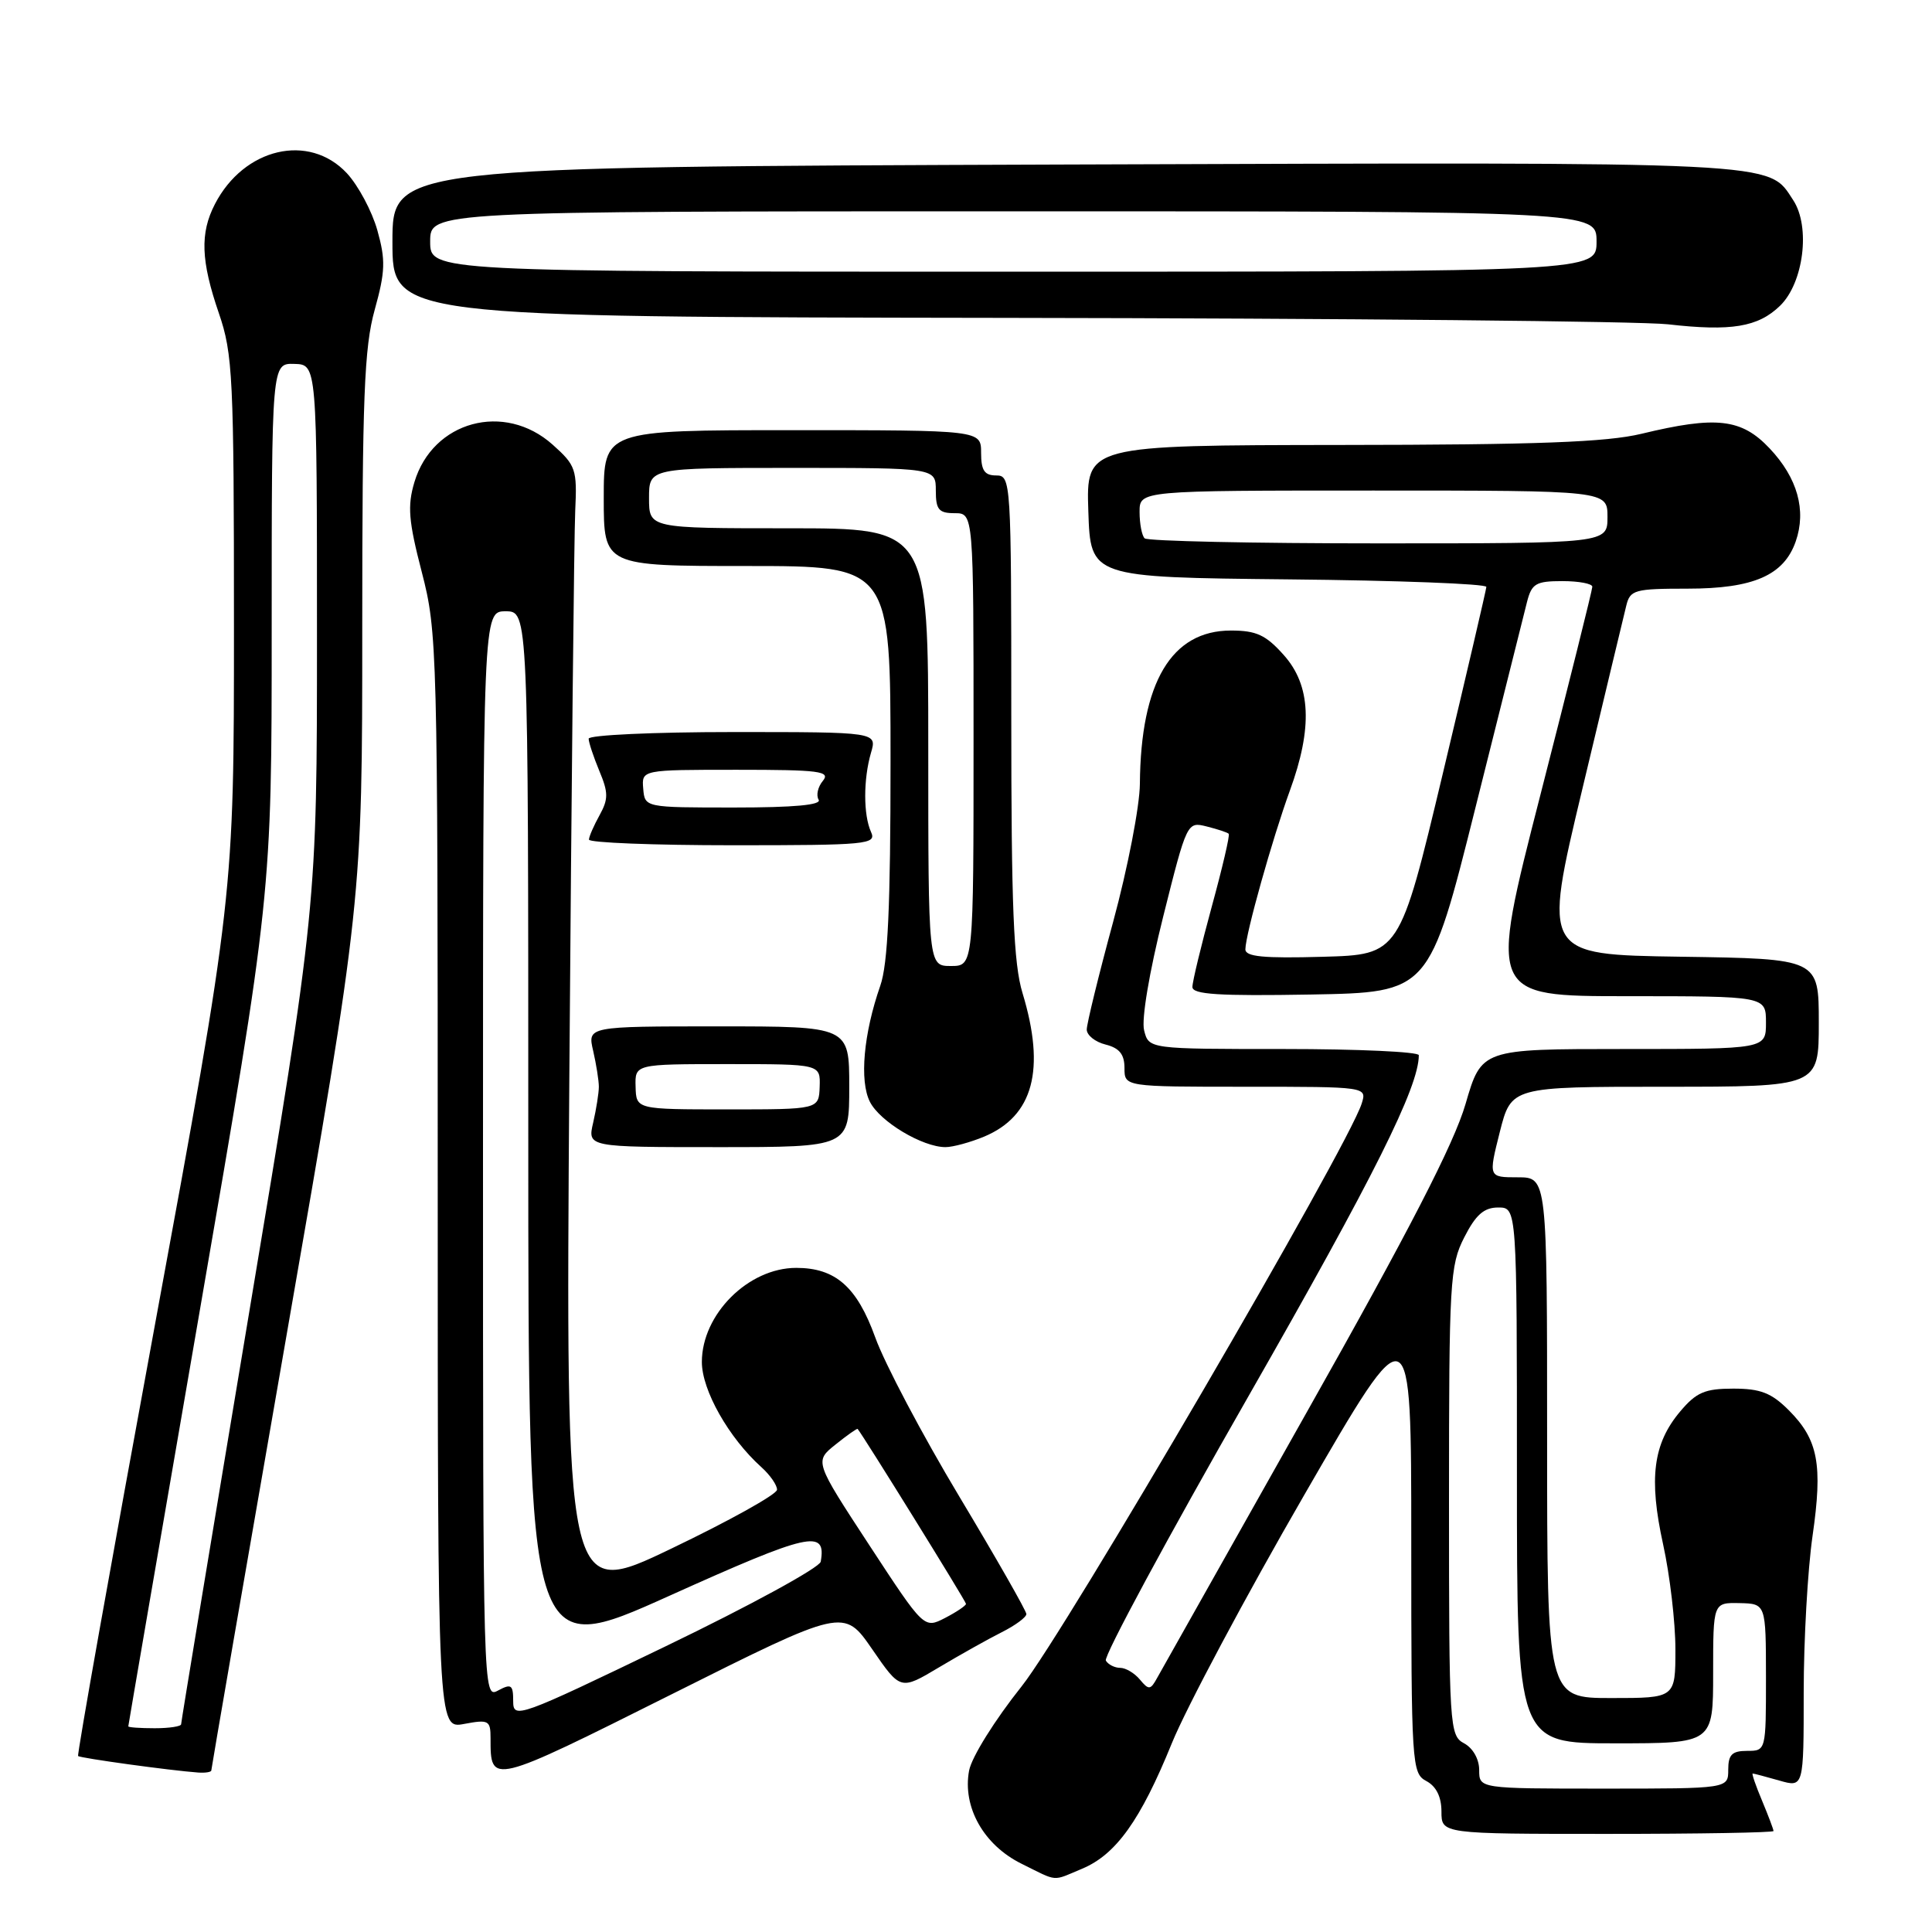 <?xml version="1.0" encoding="UTF-8" standalone="no"?>
<!DOCTYPE svg PUBLIC "-//W3C//DTD SVG 1.1//EN" "http://www.w3.org/Graphics/SVG/1.1/DTD/svg11.dtd" >
<svg xmlns="http://www.w3.org/2000/svg" xmlns:xlink="http://www.w3.org/1999/xlink" version="1.1" viewBox="0 0 256 256">
 <g >
 <path fill="currentColor"
d=" M 143.40 247.61 C 147.88 245.73 151.13 241.19 155.27 231.00 C 157.17 226.32 165.08 211.48 172.86 198.02 C 187.00 173.54 187.00 173.54 187.00 204.23 C 187.00 233.91 187.07 234.97 189.00 236.00 C 190.31 236.70 191.00 238.09 191.00 240.04 C 191.00 243.00 191.00 243.00 213.00 243.00 C 225.10 243.00 235.00 242.83 235.00 242.62 C 235.00 242.41 234.32 240.61 233.49 238.62 C 232.65 236.63 232.09 235.00 232.24 235.00 C 232.39 235.00 233.97 235.42 235.76 235.93 C 239.00 236.86 239.00 236.86 239.00 224.23 C 239.00 217.29 239.53 207.97 240.17 203.53 C 241.54 194.04 240.92 190.77 237.03 186.87 C 234.72 184.56 233.27 184.00 229.67 184.00 C 225.90 184.00 224.77 184.49 222.63 187.03 C 219.04 191.29 218.45 195.90 220.37 204.63 C 221.27 208.72 222.00 214.97 222.00 218.53 C 222.00 225.00 222.00 225.00 213.50 225.00 C 205.00 225.00 205.00 225.00 205.00 190.50 C 205.00 156.00 205.00 156.00 201.11 156.00 C 197.22 156.00 197.22 156.00 198.73 150.00 C 200.25 144.00 200.25 144.00 220.62 144.00 C 241.00 144.00 241.00 144.00 241.00 135.52 C 241.00 127.04 241.00 127.04 222.71 126.77 C 204.42 126.50 204.42 126.50 209.68 104.50 C 212.57 92.40 215.18 81.49 215.49 80.25 C 216.00 78.16 216.59 78.00 223.61 78.00 C 232.33 78.00 236.37 76.24 237.94 71.75 C 239.38 67.62 238.18 63.33 234.49 59.42 C 230.76 55.46 227.43 55.08 217.50 57.48 C 212.89 58.59 203.69 58.94 177.71 58.96 C 143.92 59.00 143.92 59.00 144.21 67.75 C 144.50 76.50 144.50 76.50 170.75 76.77 C 185.19 76.91 196.98 77.36 196.95 77.77 C 196.92 78.17 194.33 89.30 191.18 102.50 C 185.45 126.50 185.45 126.50 175.23 126.78 C 167.41 127.00 165.00 126.77 165.02 125.78 C 165.04 123.78 168.60 111.11 170.91 104.77 C 173.96 96.43 173.71 90.82 170.10 86.79 C 167.73 84.13 166.47 83.55 163.10 83.55 C 155.22 83.55 151.15 90.41 151.04 103.86 C 151.02 106.81 149.43 115.03 147.50 122.14 C 145.57 129.24 144.00 135.67 144.00 136.42 C 144.00 137.17 145.12 138.07 146.50 138.41 C 148.33 138.87 149.00 139.71 149.00 141.52 C 149.00 144.00 149.00 144.00 165.07 144.00 C 181.13 144.00 181.13 144.00 180.43 146.23 C 178.57 152.08 141.14 216.22 135.37 223.45 C 131.83 227.89 128.75 232.82 128.41 234.61 C 127.51 239.43 130.33 244.46 135.33 246.94 C 140.28 249.39 139.33 249.31 143.40 247.61 Z  M 115.57 218.53 C 119.32 223.98 119.32 223.98 124.41 220.94 C 127.21 219.27 130.96 217.17 132.75 216.27 C 134.54 215.37 136.00 214.29 136.00 213.87 C 136.00 213.46 132.00 206.45 127.12 198.31 C 122.23 190.16 117.21 180.66 115.97 177.20 C 113.55 170.50 110.70 168.00 105.50 168.00 C 99.16 168.00 93.00 174.15 93.00 180.47 C 93.00 184.22 96.57 190.52 100.88 194.40 C 102.05 195.45 102.98 196.80 102.96 197.40 C 102.94 198.01 96.63 201.52 88.93 205.21 C 74.95 211.92 74.95 211.92 75.44 142.71 C 75.72 104.64 76.07 70.88 76.22 67.67 C 76.48 62.19 76.30 61.66 73.23 58.92 C 66.84 53.21 57.34 55.78 54.91 63.89 C 53.97 67.04 54.13 69.03 55.89 75.81 C 57.94 83.72 58.00 85.93 58.00 156.52 C 58.00 229.09 58.00 229.09 61.50 228.43 C 64.75 227.82 65.00 227.96 65.00 230.31 C 65.00 236.53 64.92 236.55 89.00 224.50 C 111.81 213.08 111.81 213.08 115.57 218.53 Z  M 28.00 234.59 C 28.00 234.36 32.50 208.33 38.00 176.75 C 48.00 119.32 48.00 119.32 48.00 83.15 C 48.00 52.62 48.26 46.04 49.65 41.05 C 51.06 35.97 51.11 34.46 50.00 30.51 C 49.29 27.98 47.47 24.58 45.96 22.95 C 40.94 17.58 32.33 19.59 28.48 27.04 C 26.48 30.90 26.62 34.57 29.00 41.50 C 30.85 46.89 31.00 49.92 31.00 83.00 C 31.00 118.69 31.00 118.69 20.53 175.54 C 14.77 206.81 10.19 232.53 10.35 232.68 C 10.62 232.96 22.63 234.61 26.25 234.87 C 27.21 234.94 28.00 234.81 28.00 234.59 Z  M 112.53 144.00 C 112.53 136.00 112.53 136.00 95.18 136.00 C 77.84 136.00 77.84 136.00 78.60 139.25 C 79.01 141.04 79.35 143.18 79.35 144.00 C 79.35 144.82 79.01 146.96 78.60 148.75 C 77.84 152.00 77.84 152.00 95.18 152.00 C 112.53 152.00 112.53 152.00 112.53 144.00 Z  M 130.40 150.61 C 136.92 147.88 138.57 141.74 135.49 131.59 C 134.30 127.69 134.00 120.18 134.00 94.84 C 134.00 63.67 133.96 63.00 132.00 63.00 C 130.44 63.00 130.00 62.33 130.00 60.00 C 130.00 57.00 130.00 57.00 105.00 57.00 C 80.00 57.00 80.00 57.00 80.00 66.00 C 80.00 75.00 80.00 75.00 99.00 75.00 C 118.00 75.00 118.00 75.00 118.00 100.87 C 118.00 120.10 117.65 127.74 116.64 130.62 C 114.43 136.95 113.86 143.23 115.27 146.00 C 116.59 148.62 122.23 152.00 125.28 152.00 C 126.26 152.00 128.57 151.37 130.40 150.61 Z  M 115.42 110.25 C 114.39 108.00 114.39 103.26 115.41 99.75 C 116.22 97.00 116.22 97.00 97.11 97.00 C 86.60 97.00 78.00 97.40 78.00 97.88 C 78.00 98.36 78.64 100.28 79.41 102.14 C 80.62 105.02 80.62 105.89 79.45 108.01 C 78.69 109.38 78.05 110.84 78.04 111.25 C 78.02 111.66 86.60 112.00 97.11 112.00 C 114.94 112.00 116.16 111.88 115.42 110.25 Z  M 235.86 40.52 C 238.99 37.49 239.92 30.06 237.62 26.54 C 234.21 21.34 237.00 21.48 141.25 21.80 C 52.00 22.11 52.00 22.11 52.00 32.05 C 52.00 42.00 52.00 42.00 133.25 42.12 C 177.94 42.18 217.43 42.57 221.00 42.97 C 229.40 43.93 232.95 43.34 235.86 40.52 Z  M 196.00 234.54 C 196.00 233.09 195.17 231.63 194.00 231.00 C 192.07 229.96 192.00 228.91 192.00 198.92 C 192.00 169.79 192.12 167.68 194.02 163.96 C 195.55 160.95 196.64 160.00 198.52 160.00 C 201.00 160.00 201.00 160.00 201.00 195.50 C 201.00 231.00 201.00 231.00 214.00 231.00 C 227.00 231.00 227.00 231.00 227.00 221.67 C 227.00 212.35 227.00 212.35 230.50 212.42 C 233.99 212.50 233.99 212.50 234.00 222.25 C 234.00 231.98 234.00 232.00 231.50 232.00 C 229.50 232.00 229.00 232.50 229.00 234.50 C 229.00 237.00 229.00 237.00 212.50 237.00 C 196.00 237.00 196.00 237.00 196.00 234.54 Z  M 151.05 222.56 C 150.34 221.70 149.16 221.00 148.44 221.00 C 147.71 221.00 146.85 220.57 146.53 220.04 C 146.20 219.52 154.72 203.72 165.46 184.95 C 182.06 155.91 188.00 144.03 188.00 139.82 C 188.00 139.37 179.95 139.00 170.11 139.00 C 152.22 139.00 152.22 139.00 151.60 136.52 C 151.23 135.08 152.29 128.79 154.13 121.45 C 157.27 108.92 157.30 108.86 159.89 109.51 C 161.32 109.87 162.64 110.30 162.81 110.48 C 162.99 110.65 161.97 115.00 160.56 120.15 C 159.16 125.29 158.00 130.07 158.00 130.78 C 158.00 131.77 161.49 131.99 173.69 131.78 C 189.38 131.50 189.38 131.50 195.51 107.00 C 198.88 93.53 201.96 81.26 202.34 79.75 C 202.96 77.33 203.51 77.00 207.02 77.00 C 209.21 77.00 211.00 77.34 210.99 77.75 C 210.99 78.16 207.90 90.54 204.13 105.25 C 197.27 132.00 197.27 132.00 215.63 132.00 C 234.00 132.00 234.00 132.00 234.00 135.50 C 234.00 139.00 234.00 139.00 215.15 139.00 C 196.31 139.00 196.31 139.00 194.19 146.29 C 192.67 151.52 186.72 163.08 173.20 187.04 C 162.83 205.45 153.89 221.32 153.34 222.31 C 152.45 223.94 152.22 223.97 151.05 222.56 Z  M 151.67 71.33 C 151.30 70.97 151.00 69.39 151.00 67.83 C 151.00 65.00 151.00 65.00 182.00 65.00 C 213.00 65.00 213.00 65.00 213.00 68.50 C 213.00 72.00 213.00 72.00 182.67 72.00 C 165.98 72.00 152.03 71.70 151.67 71.33 Z  M 68.00 225.41 C 68.00 223.24 67.75 223.06 66.00 224.00 C 64.01 225.07 64.00 224.76 64.00 153.04 C 64.00 81.00 64.00 81.00 67.00 81.00 C 70.00 81.00 70.00 81.00 70.00 150.43 C 70.00 219.87 70.00 219.87 88.70 211.45 C 107.31 203.07 109.51 202.58 108.75 206.93 C 108.61 207.71 99.39 212.75 88.25 218.12 C 68.66 227.57 68.00 227.81 68.00 225.41 Z  M 115.18 204.73 C 107.92 193.64 107.92 193.64 110.71 191.41 C 112.24 190.18 113.56 189.25 113.64 189.34 C 114.35 190.17 128.00 212.19 128.00 212.52 C 128.00 212.75 126.75 213.60 125.22 214.39 C 122.44 215.82 122.44 215.82 115.18 204.73 Z  M 17.00 228.75 C 17.00 228.61 21.28 203.75 26.50 173.50 C 36.00 118.51 36.00 118.51 36.00 83.32 C 36.00 48.13 36.00 48.13 39.00 48.22 C 42.00 48.30 42.00 48.30 42.00 84.19 C 42.00 120.07 42.00 120.07 33.00 174.00 C 28.05 203.66 24.00 228.17 24.00 228.47 C 24.00 228.76 22.43 229.00 20.50 229.00 C 18.57 229.00 17.00 228.89 17.00 228.75 Z  M 84.22 144.00 C 84.13 141.00 84.13 141.00 96.42 141.00 C 108.71 141.00 108.71 141.00 108.61 144.00 C 108.50 147.00 108.50 147.00 96.40 147.00 C 84.30 147.00 84.30 147.00 84.22 144.00 Z  M 123.00 99.00 C 123.00 70.00 123.00 70.00 104.50 70.00 C 86.00 70.00 86.00 70.00 86.00 66.00 C 86.00 62.00 86.00 62.00 105.00 62.00 C 124.00 62.00 124.00 62.00 124.00 65.00 C 124.00 67.53 124.39 68.00 126.50 68.00 C 129.00 68.00 129.00 68.00 129.00 98.00 C 129.00 128.00 129.00 128.00 126.00 128.00 C 123.00 128.00 123.00 128.00 123.00 99.00 Z  M 85.23 104.50 C 85.02 102.00 85.02 102.00 97.63 102.00 C 108.56 102.00 110.08 102.19 109.04 103.46 C 108.37 104.26 108.12 105.38 108.47 105.96 C 108.91 106.66 105.25 107.00 97.28 107.00 C 85.44 107.00 85.44 107.00 85.23 104.50 Z  M 57.00 32.00 C 57.00 28.00 57.00 28.00 134.27 28.00 C 211.55 28.00 211.55 28.00 211.55 32.00 C 211.55 36.00 211.55 36.00 134.27 36.00 C 57.00 36.00 57.00 36.00 57.00 32.00 Z "/>
</g>
</svg>